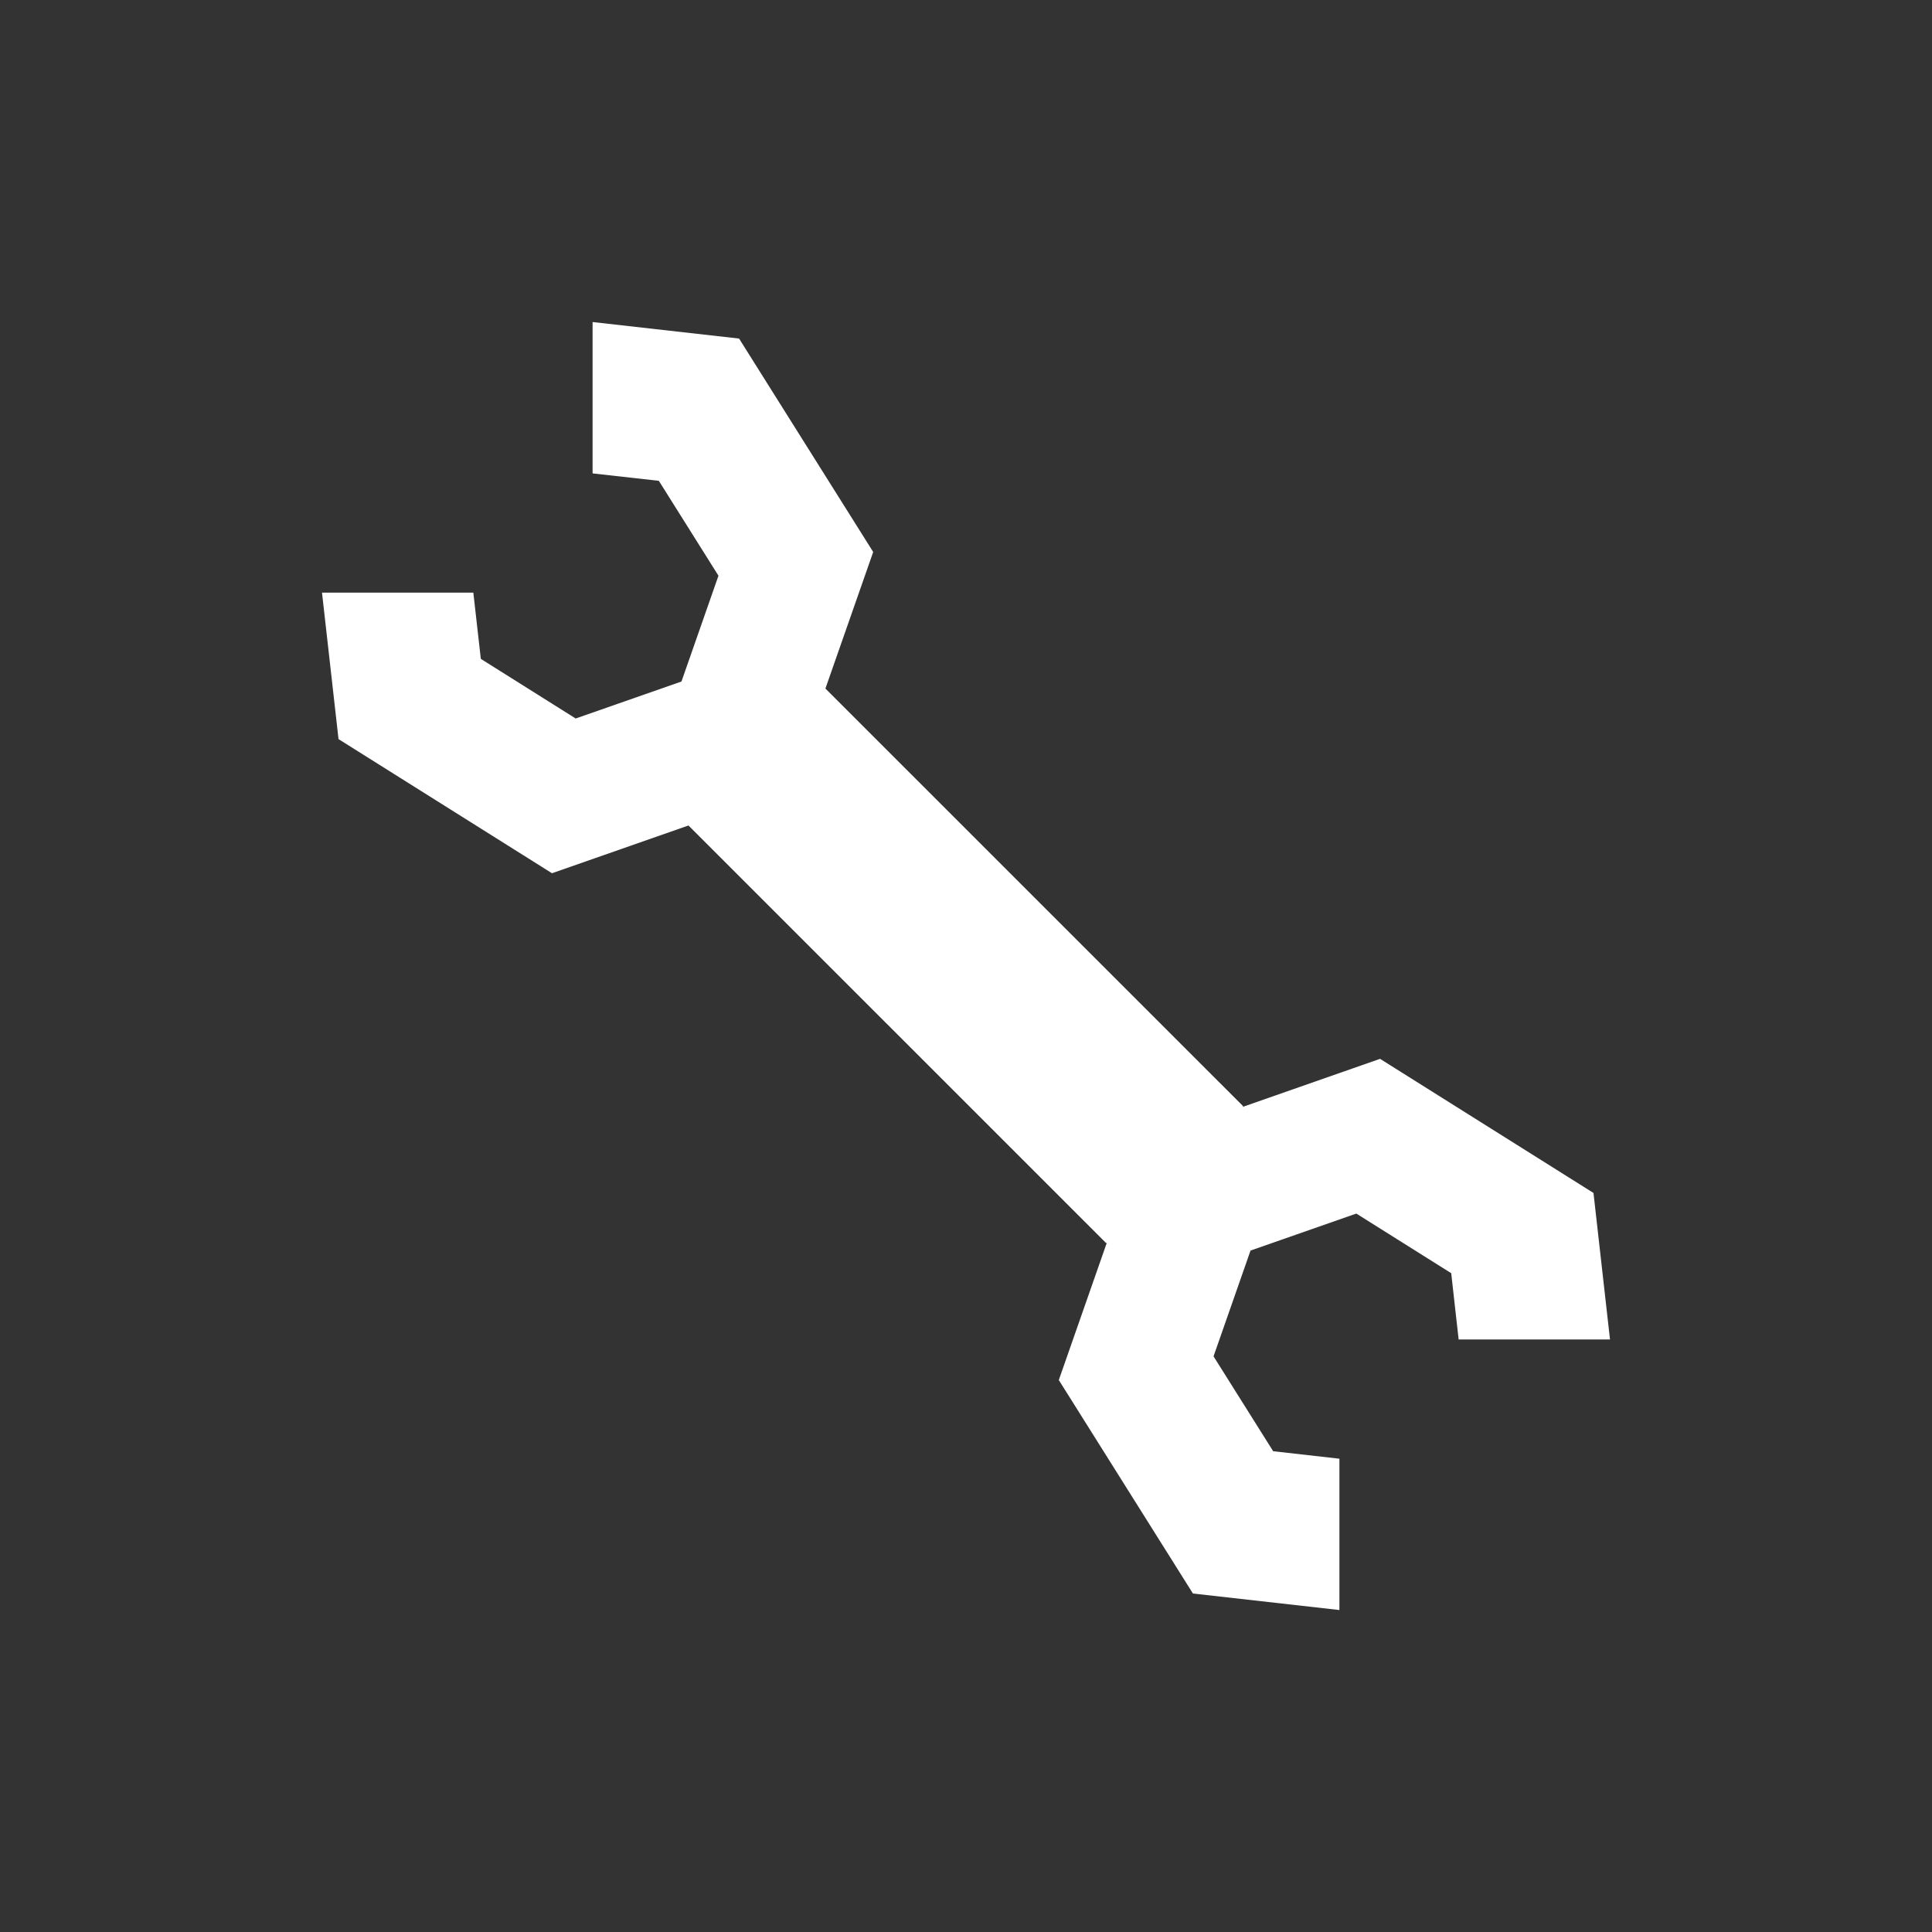 <?xml version="1.0" standalone="no"?>
<!DOCTYPE svg PUBLIC "-//W3C//DTD SVG 1.1//EN" "http://www.w3.org/Graphics/SVG/1.1/DTD/svg11.dtd">
<!--Generator: Xara Xtreme (www.xara.com), SVG filter version: 1.0.0.13-->
<svg stroke-width="0.501" stroke-linejoin="bevel" fill-rule="evenodd" xmlns:xlink="http://www.w3.org/1999/xlink" xmlns="http://www.w3.org/2000/svg" version="1.1" overflow="visible" width="56.25pt" height="56.25pt" viewBox="0 0 56.25 56.25">
 <rect x="0" y="0" width="56.25" height="56.25" fill="#333333" stroke="none"/>
 <g id="Document" fill="none" stroke="black" font-family="Times New Roman" font-size="16" transform="scale(1 -1)">
  <g id="Spread" transform="translate(0 -56.25)">
   <g id="icon">
    <g id="Group" stroke-linejoin="miter" stroke="none">
     <path d="M 38.997,9.374 L 34.732,9.855 L 30.827,16.07 L 32.228,20.076 L 32.207,20.055 L 20.045,32.216 L 16.071,30.826 L 9.856,34.731 L 9.375,38.996 L 13.781,38.996 L 13.999,37.067 L 16.761,35.331 L 19.841,36.408 L 20.918,39.488 L 19.182,42.251 L 17.253,42.467 L 17.253,46.874 L 21.518,46.393 L 25.423,40.179 L 24.032,36.203 L 36.195,24.042 L 36.173,24.02 L 40.18,25.422 L 46.394,21.517 L 46.875,17.252 L 42.468,17.252 L 42.252,19.181 L 39.489,20.917 L 36.409,19.84 L 35.332,16.76 L 37.068,13.998 L 38.997,13.78 L 38.997,9.374 Z" fill="#ffffff" marker-start="none" marker-end="none"/>
     <rect x="0.001" y="0" width="56.25" height="56.25" stroke-opacity="0.518"/>
    </g>
   </g>
  </g>
 </g>
</svg>
